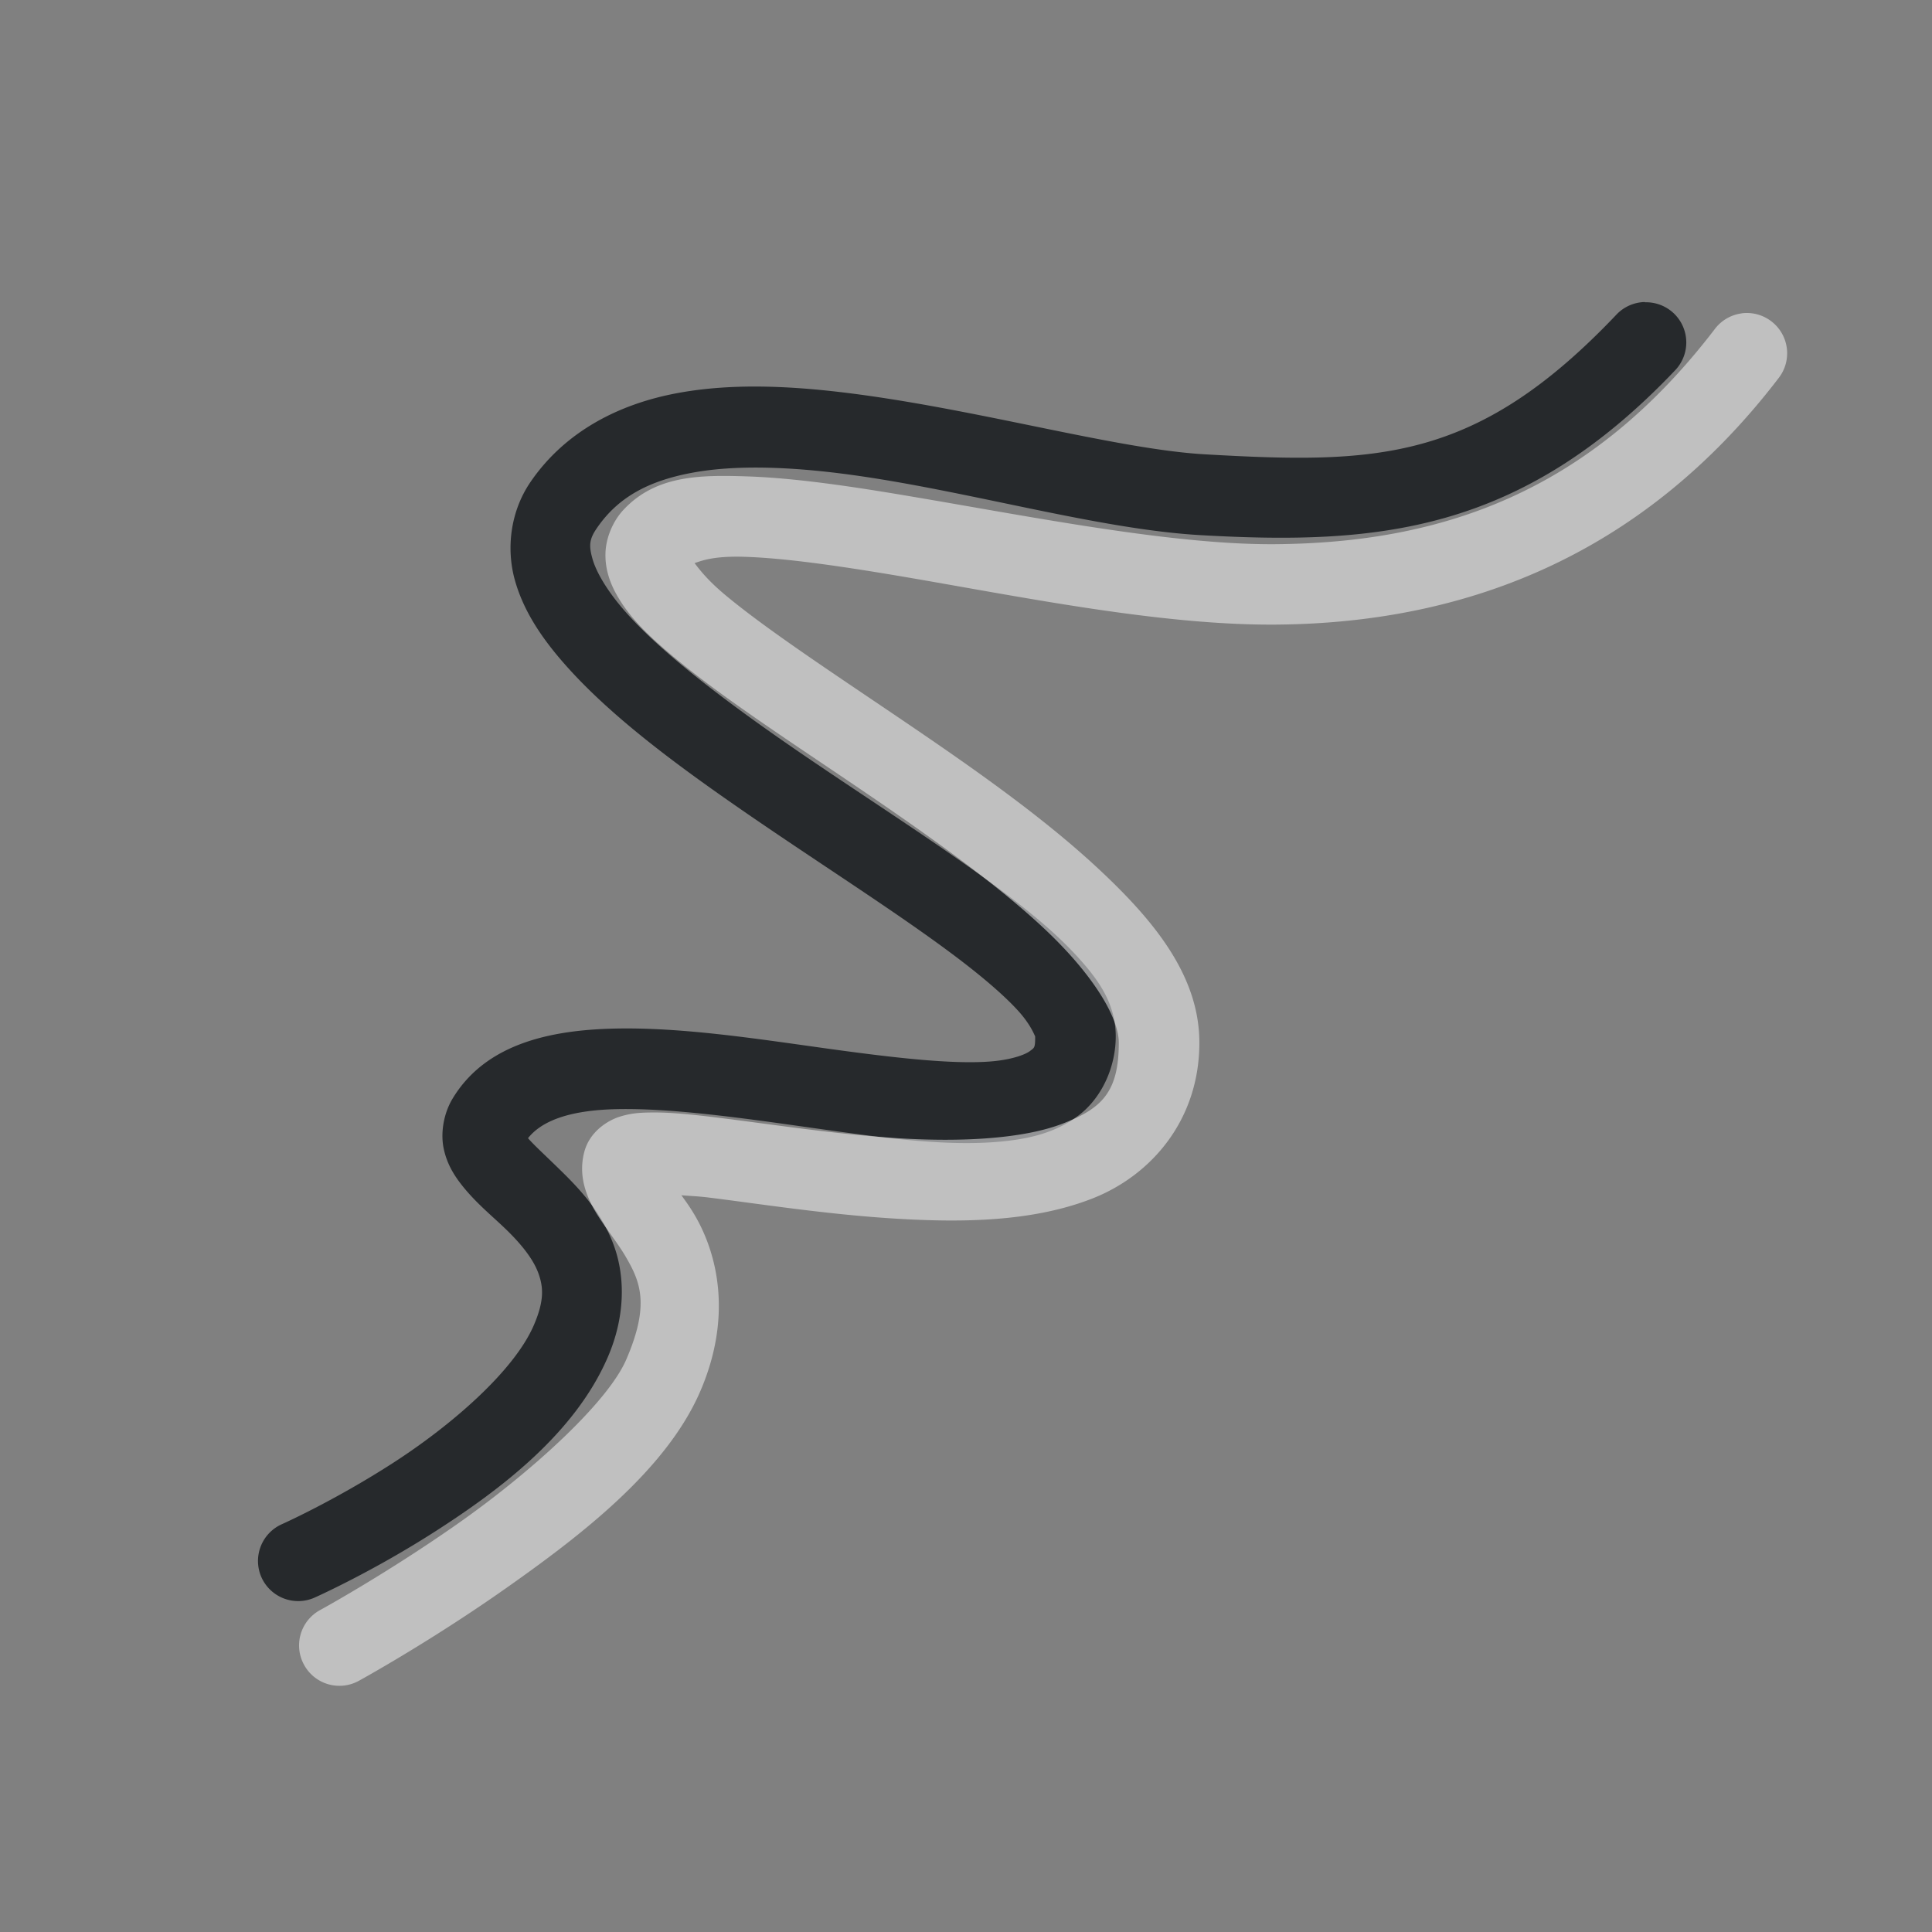 <?xml version="1.0" encoding="UTF-8"?>
<!-- Created with Inkscape (http://www.inkscape.org/) -->
<svg width="24" height="24" version="1.0" xmlns="http://www.w3.org/2000/svg" xmlns:cc="http://creativecommons.org/ns#" xmlns:dc="http://purl.org/dc/elements/1.1/" xmlns:rdf="http://www.w3.org/1999/02/22-rdf-syntax-ns#">
	<rect width="100%" height="100%" fill="#808080" stroke="none"/>
	<defs>
		<style id="current-color-scheme" type="text/css">.ColorScheme-Text {color:#090d11;}.ColorScheme-Background{color:#ffffff;}</style>
	</defs>
	<path d="m20.432 3.752a0.5 0.5 0 0 0-0.35 0.154c-1.744 1.838-2.978 1.859-5.111 1.738-1.06-0.06-2.712-0.529-4.285-0.742-0.787-0.106-1.562-0.151-2.275-0.018-0.714 0.133-1.387 0.47-1.82 1.102-0.251 0.366-0.305 0.827-0.195 1.221 0.11 0.393 0.345 0.736 0.639 1.066 0.588 0.661 1.444 1.285 2.334 1.895 0.89 0.609 1.813 1.196 2.492 1.707 0.34 0.256 0.618 0.494 0.791 0.686s0.207 0.329 0.207 0.309c0.002 0.151-0.011 0.145-0.064 0.186-0.053 0.041-0.209 0.103-0.457 0.127-0.496 0.047-1.294-0.05-2.139-0.168-0.844-0.118-1.742-0.254-2.547-0.238-0.805 0.016-1.615 0.184-2.029 0.869-0.108 0.178-0.152 0.416-0.113 0.613 0.039 0.197 0.133 0.344 0.227 0.463 0.187 0.237 0.401 0.402 0.58 0.58s0.314 0.353 0.373 0.52c0.059 0.166 0.074 0.333-0.059 0.641-0.246 0.569-1.021 1.241-1.75 1.711-0.729 0.47-1.379 0.76-1.379 0.76a0.5 0.5 0 0 0-0.254 0.66 0.5 0.5 0 0 0 0.66 0.252s0.714-0.317 1.514-0.832c0.8-0.515 1.718-1.208 2.127-2.152 0.215-0.496 0.22-0.985 0.082-1.375-0.138-0.39-0.388-0.67-0.609-0.891-0.205-0.204-0.376-0.357-0.463-0.457 0.159-0.201 0.485-0.349 1.113-0.361 0.673-0.013 1.54 0.109 2.389 0.229 0.849 0.119 1.672 0.24 2.371 0.174 0.35-0.033 0.685-0.109 0.971-0.328 0.286-0.219 0.462-0.605 0.457-0.994-0.006-0.401-0.219-0.691-0.467-0.965s-0.564-0.539-0.93-0.814c-0.732-0.551-1.657-1.137-2.527-1.732-0.87-0.596-1.685-1.207-2.154-1.734-0.235-0.264-0.375-0.505-0.422-0.672s-0.04-0.245 0.057-0.385c0.262-0.381 0.639-0.583 1.18-0.684 0.54-0.101 1.225-0.076 1.957 0.023 1.465 0.198 3.086 0.68 4.363 0.752 2.186 0.124 3.97-0.023 5.893-2.049a0.5 0.5 0 0 0-0.018-0.707 0.5 0.5 0 0 0-0.357-0.137z" class="ColorScheme-Text" style="fill-opacity:.75;fill:currentColor;"/>
	<path d="m21.635 3.893a0.5 0.5 0 0 0-0.332 0.193c-1.558 2.039-3.403 2.658-5.461 2.674-1.269 0.01-2.997-0.335-4.506-0.59-0.754-0.128-1.456-0.232-2.053-0.252-0.597-0.02-1.136-0.012-1.535 0.412-0.134 0.142-0.224 0.353-0.227 0.553-0.003 0.199 0.062 0.369 0.143 0.512 0.162 0.286 0.401 0.51 0.693 0.756 0.585 0.491 1.405 1.025 2.248 1.596 0.843 0.571 1.705 1.176 2.332 1.756s0.961 1.127 0.961 1.451c0 0.615-0.214 0.817-0.697 1.004-0.483 0.187-1.245 0.231-2.035 0.182-0.79-0.049-1.603-0.177-2.25-0.256-0.323-0.04-0.601-0.069-0.848-0.064-0.123 0.002-0.239 0.009-0.379 0.055-0.14 0.046-0.363 0.181-0.43 0.432-0.091 0.34 0.061 0.628 0.18 0.812 0.119 0.184 0.239 0.331 0.33 0.486 0.182 0.311 0.309 0.594 0.01 1.285-0.233 0.538-1.189 1.403-2.086 2.033s-1.717 1.078-1.717 1.078a0.5 0.5 0 0 0-0.199 0.68 0.5 0.5 0 0 0 0.68 0.199s0.863-0.472 1.812-1.139c0.949-0.667 2.005-1.478 2.428-2.453 0.406-0.937 0.213-1.713-0.064-2.188-0.066-0.113-0.108-0.167-0.168-0.252 0.115 0.01 0.184 0.01 0.328 0.027 0.617 0.076 1.458 0.209 2.311 0.262 0.853 0.053 1.72 0.041 2.459-0.246 0.739-0.287 1.336-0.979 1.336-1.938-1e-6 -0.843-0.576-1.533-1.281-2.186-0.706-0.653-1.599-1.273-2.451-1.85-0.852-0.577-1.665-1.113-2.166-1.533-0.201-0.169-0.298-0.291-0.373-0.389 0.081-0.025 0.221-0.091 0.625-0.078 0.501 0.016 1.174 0.113 1.916 0.238 1.483 0.251 3.232 0.615 4.682 0.604 2.268-0.017 4.511-0.795 6.248-3.068a0.5 0.5 0 0 0-0.094-0.699 0.5 0.5 0 0 0-0.369-0.1z" class="ColorScheme-Background" style="fill-opacity:.5;fill:currentColor;"/>
</svg>
